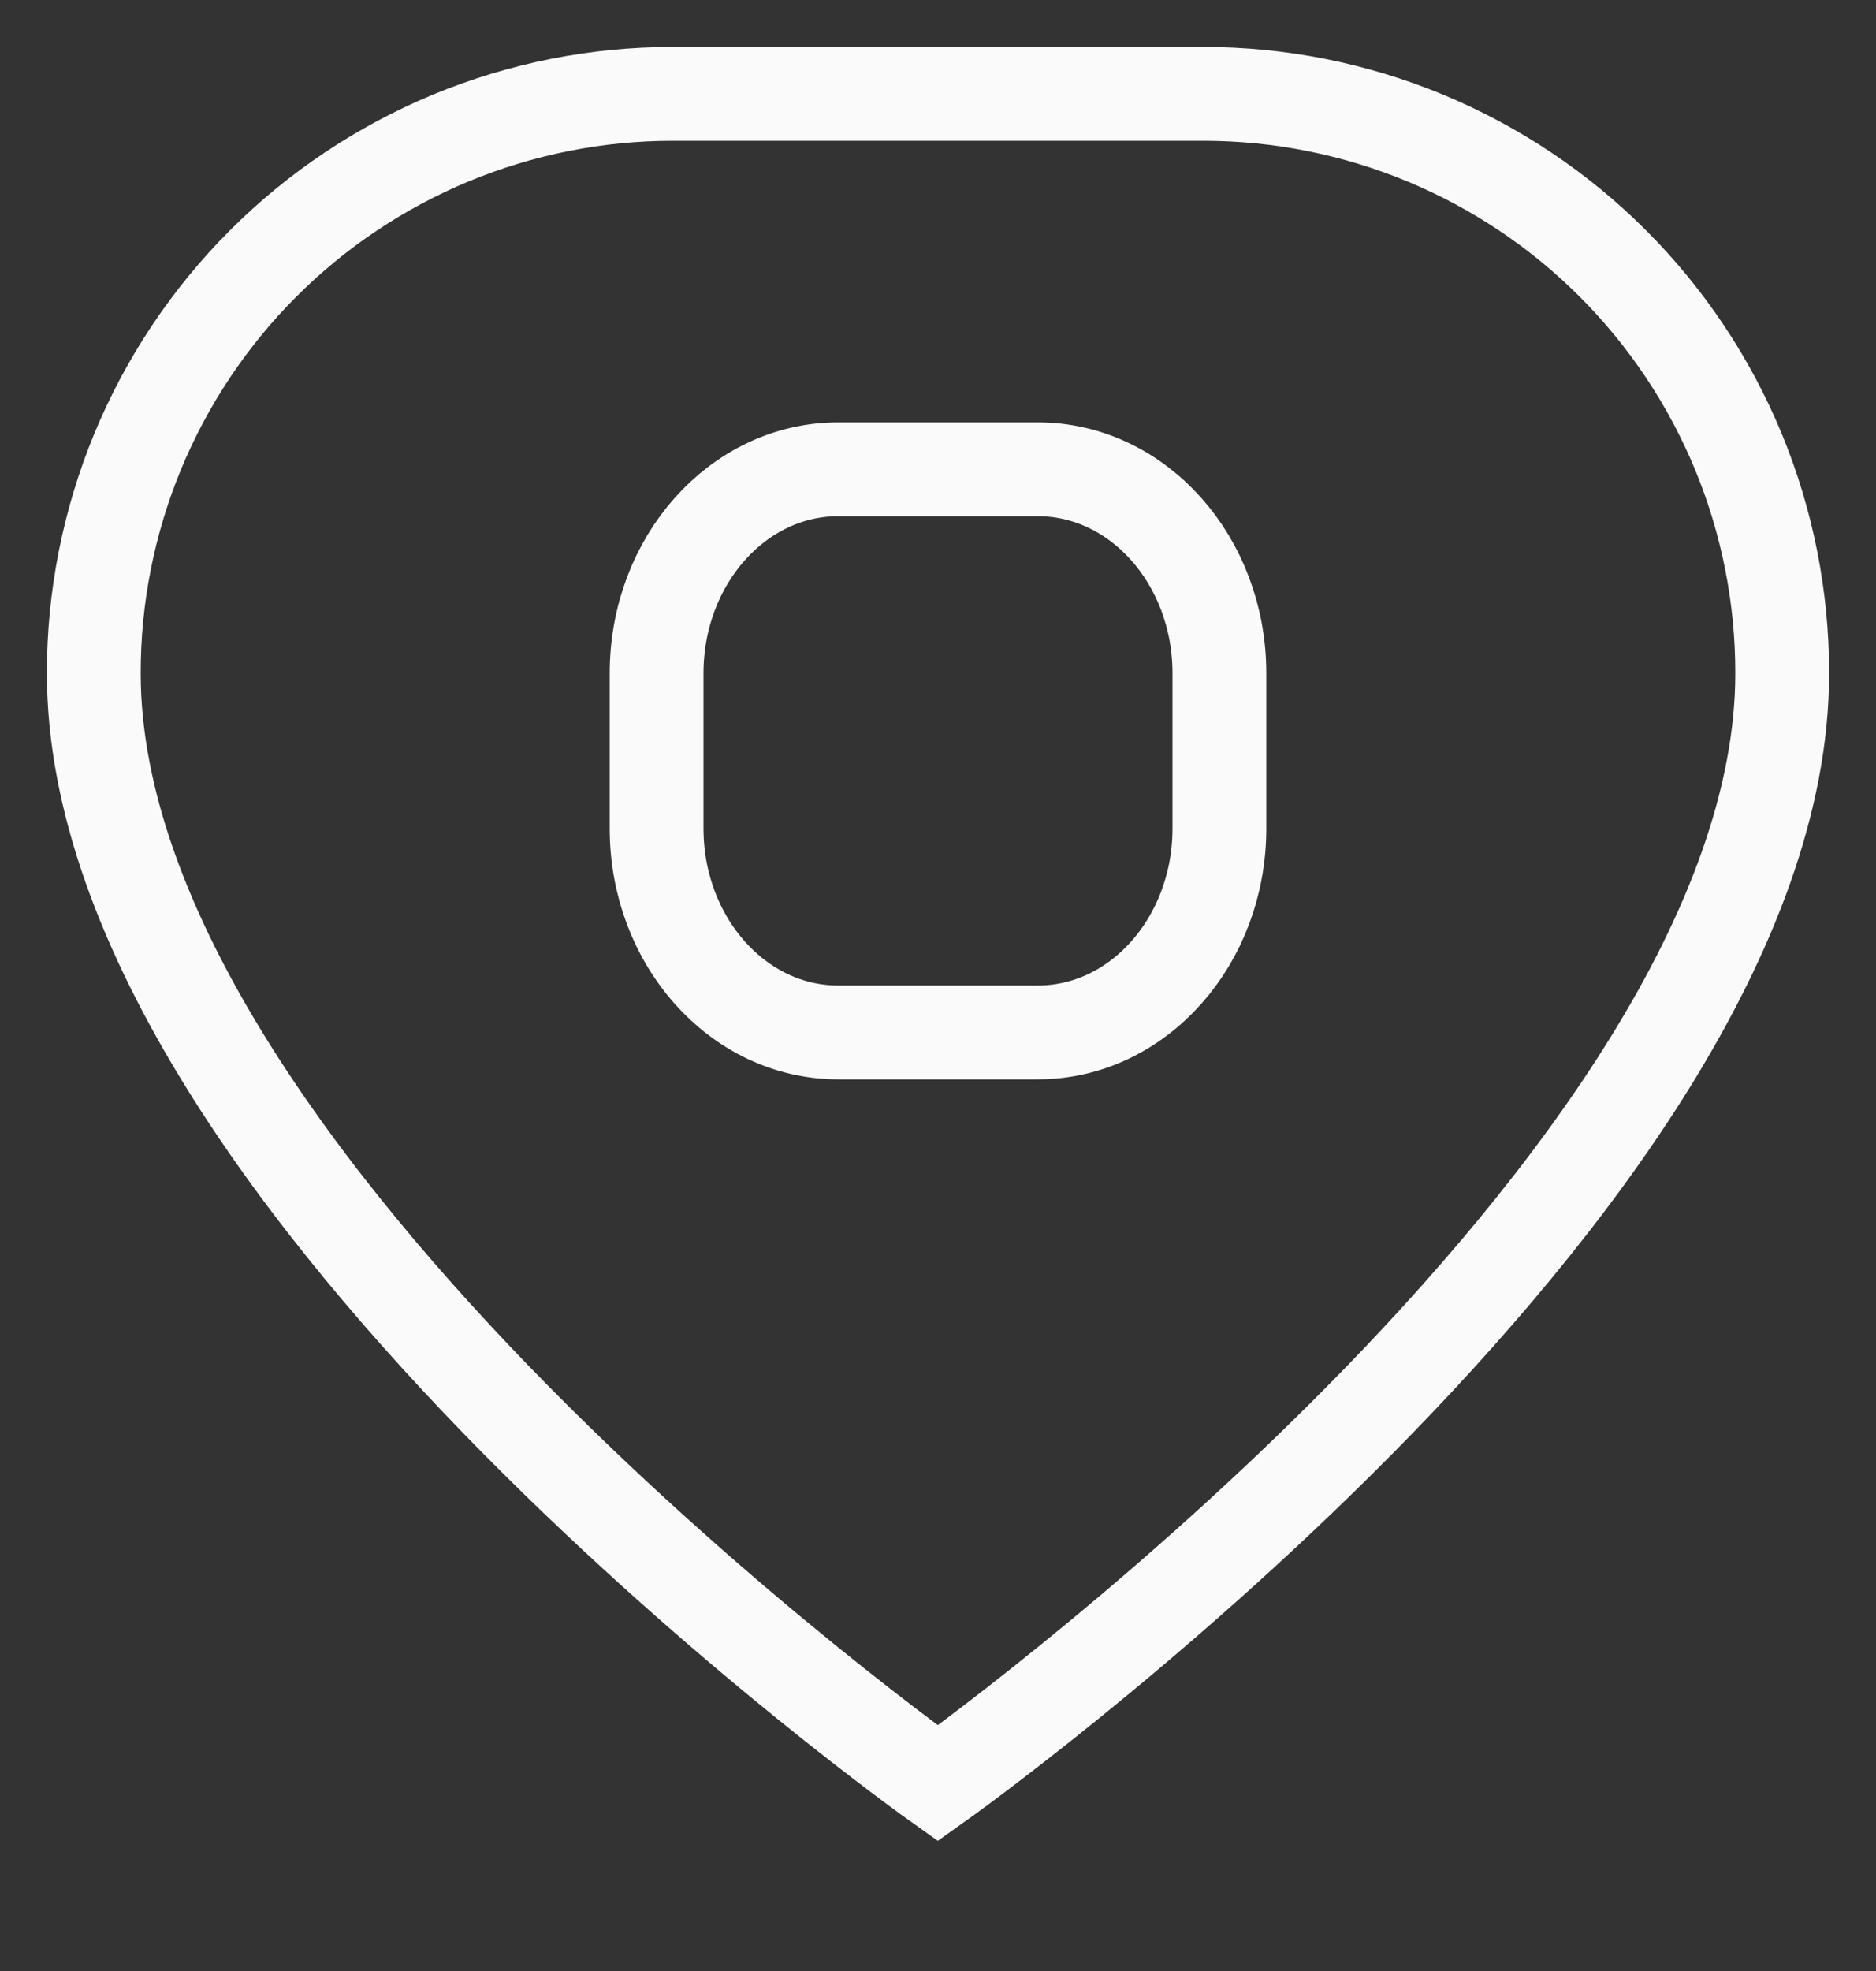 <svg width="20" height="21" viewBox="0 0 20 21" fill="none" xmlns="http://www.w3.org/2000/svg">
<rect x="0" y="0" width="20" height="21" fill="#333333" stroke="none"/>
<path d="M11.064 5H8.936C7.867 5 7 5.973 7 7.174V8.826C7 10.027 7.867 11 8.936 11H11.064C12.133 11 13 10.027 13 8.826V7.174C13 5.973 12.133 5 11.064 5Z" stroke="#FAFAFA" stroke-miterlimit="10"/>
<path d="M19 7.174C19 12.615 9.998 19 9.998 19C9.998 19 1 12.615 1 7.174C0.999 6.364 1.158 5.561 1.467 4.812C1.777 4.063 2.231 3.382 2.804 2.809C3.377 2.235 4.058 1.781 4.807 1.47C5.556 1.16 6.359 1 7.17 1H12.83C13.641 1 14.444 1.16 15.193 1.47C15.942 1.781 16.623 2.235 17.196 2.809C17.769 3.382 18.223 4.063 18.533 4.812C18.842 5.561 19.001 6.364 19 7.174V7.174Z" stroke="#FAFAFA" stroke-miterlimit="10"/>
</svg>
